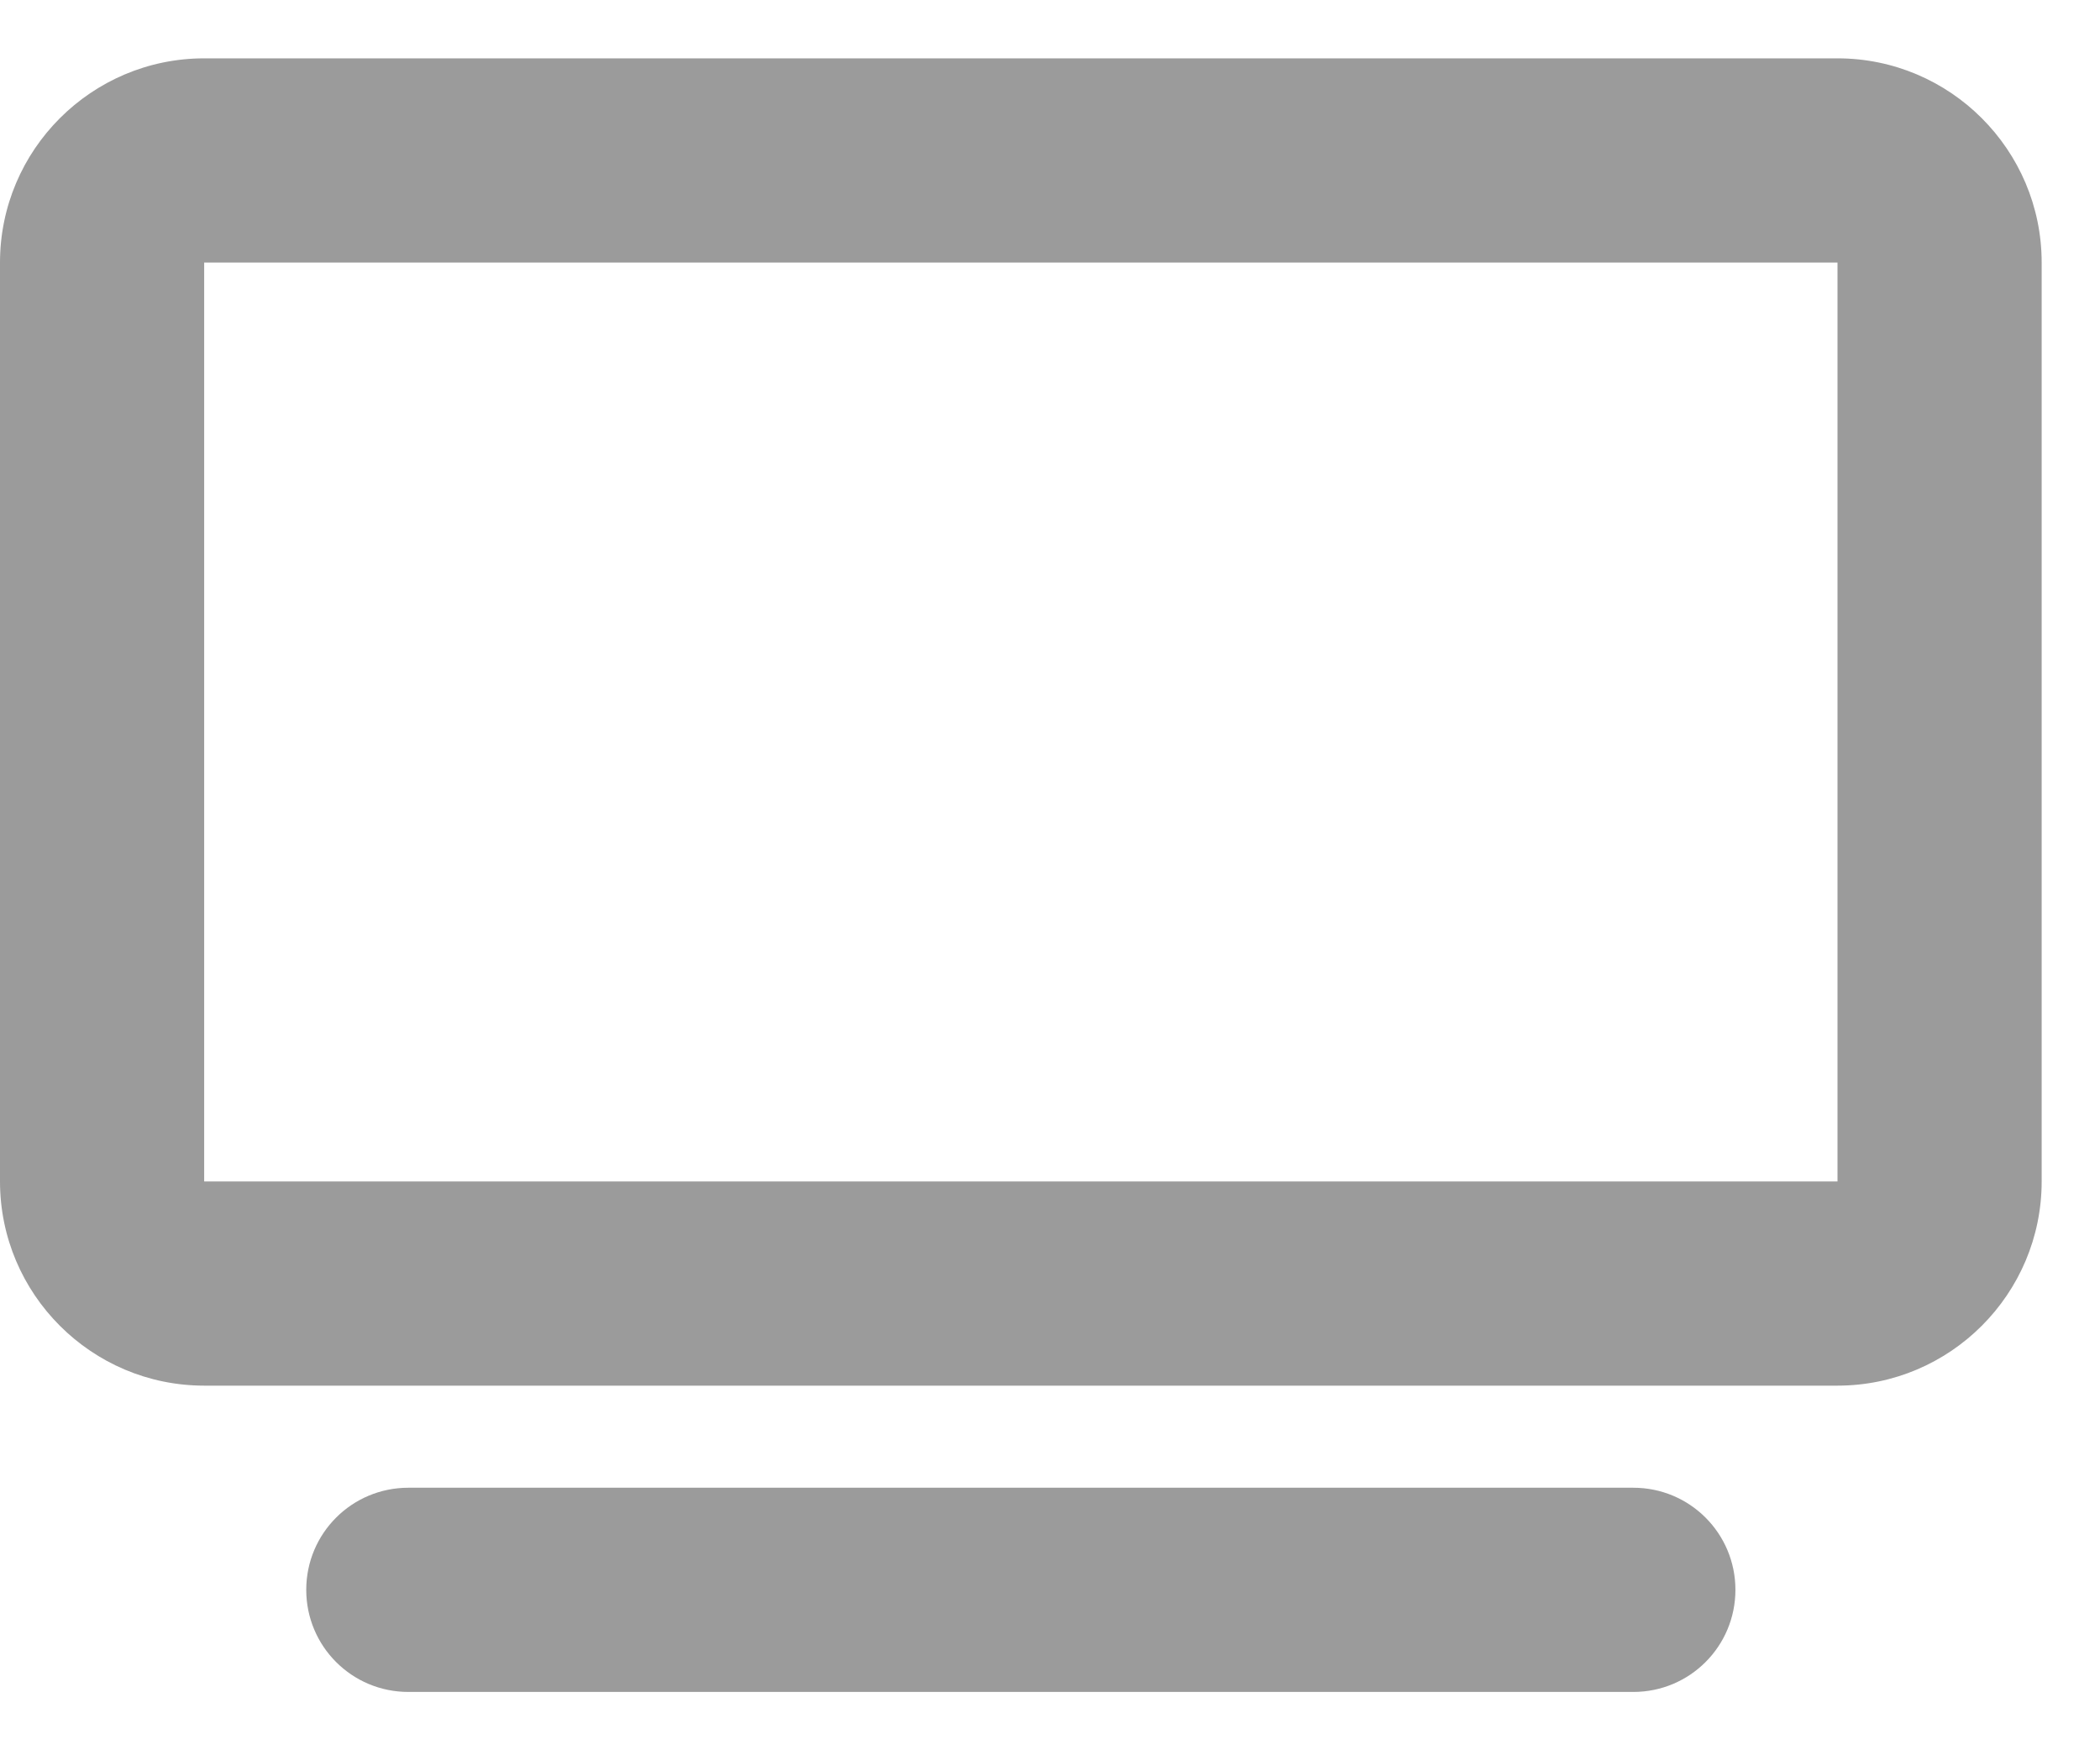 <svg width="18" height="15" viewBox="0 0 18 15" fill="none" xmlns="http://www.w3.org/2000/svg">
<g clip-path="url(#clip0_273_346)">
<path d="M1.75 2.25V10.125H15.75V2.25H1.75ZM0 2.25C0 1.285 0.785 0.5 1.75 0.5H15.75C16.715 0.5 17.5 1.285 17.5 2.25V10.125C17.5 11.09 16.715 11.875 15.75 11.875H1.75C0.785 11.875 0 11.09 0 10.125V2.25ZM3.5 12.75H14C14.484 12.75 14.875 13.141 14.875 13.625C14.875 14.109 14.484 14.5 14 14.5H3.5C3.016 14.5 2.625 14.109 2.625 13.625C2.625 13.141 3.016 12.75 3.5 12.75Z" fill="#121212" fill-opacity="0.42"/>
</g>
<defs>
<clipPath id="clip0_273_346">
<rect width="17.5" height="14" fill="white" transform="translate(0 0.5)"/>
</clipPath>
</defs>
</svg>
